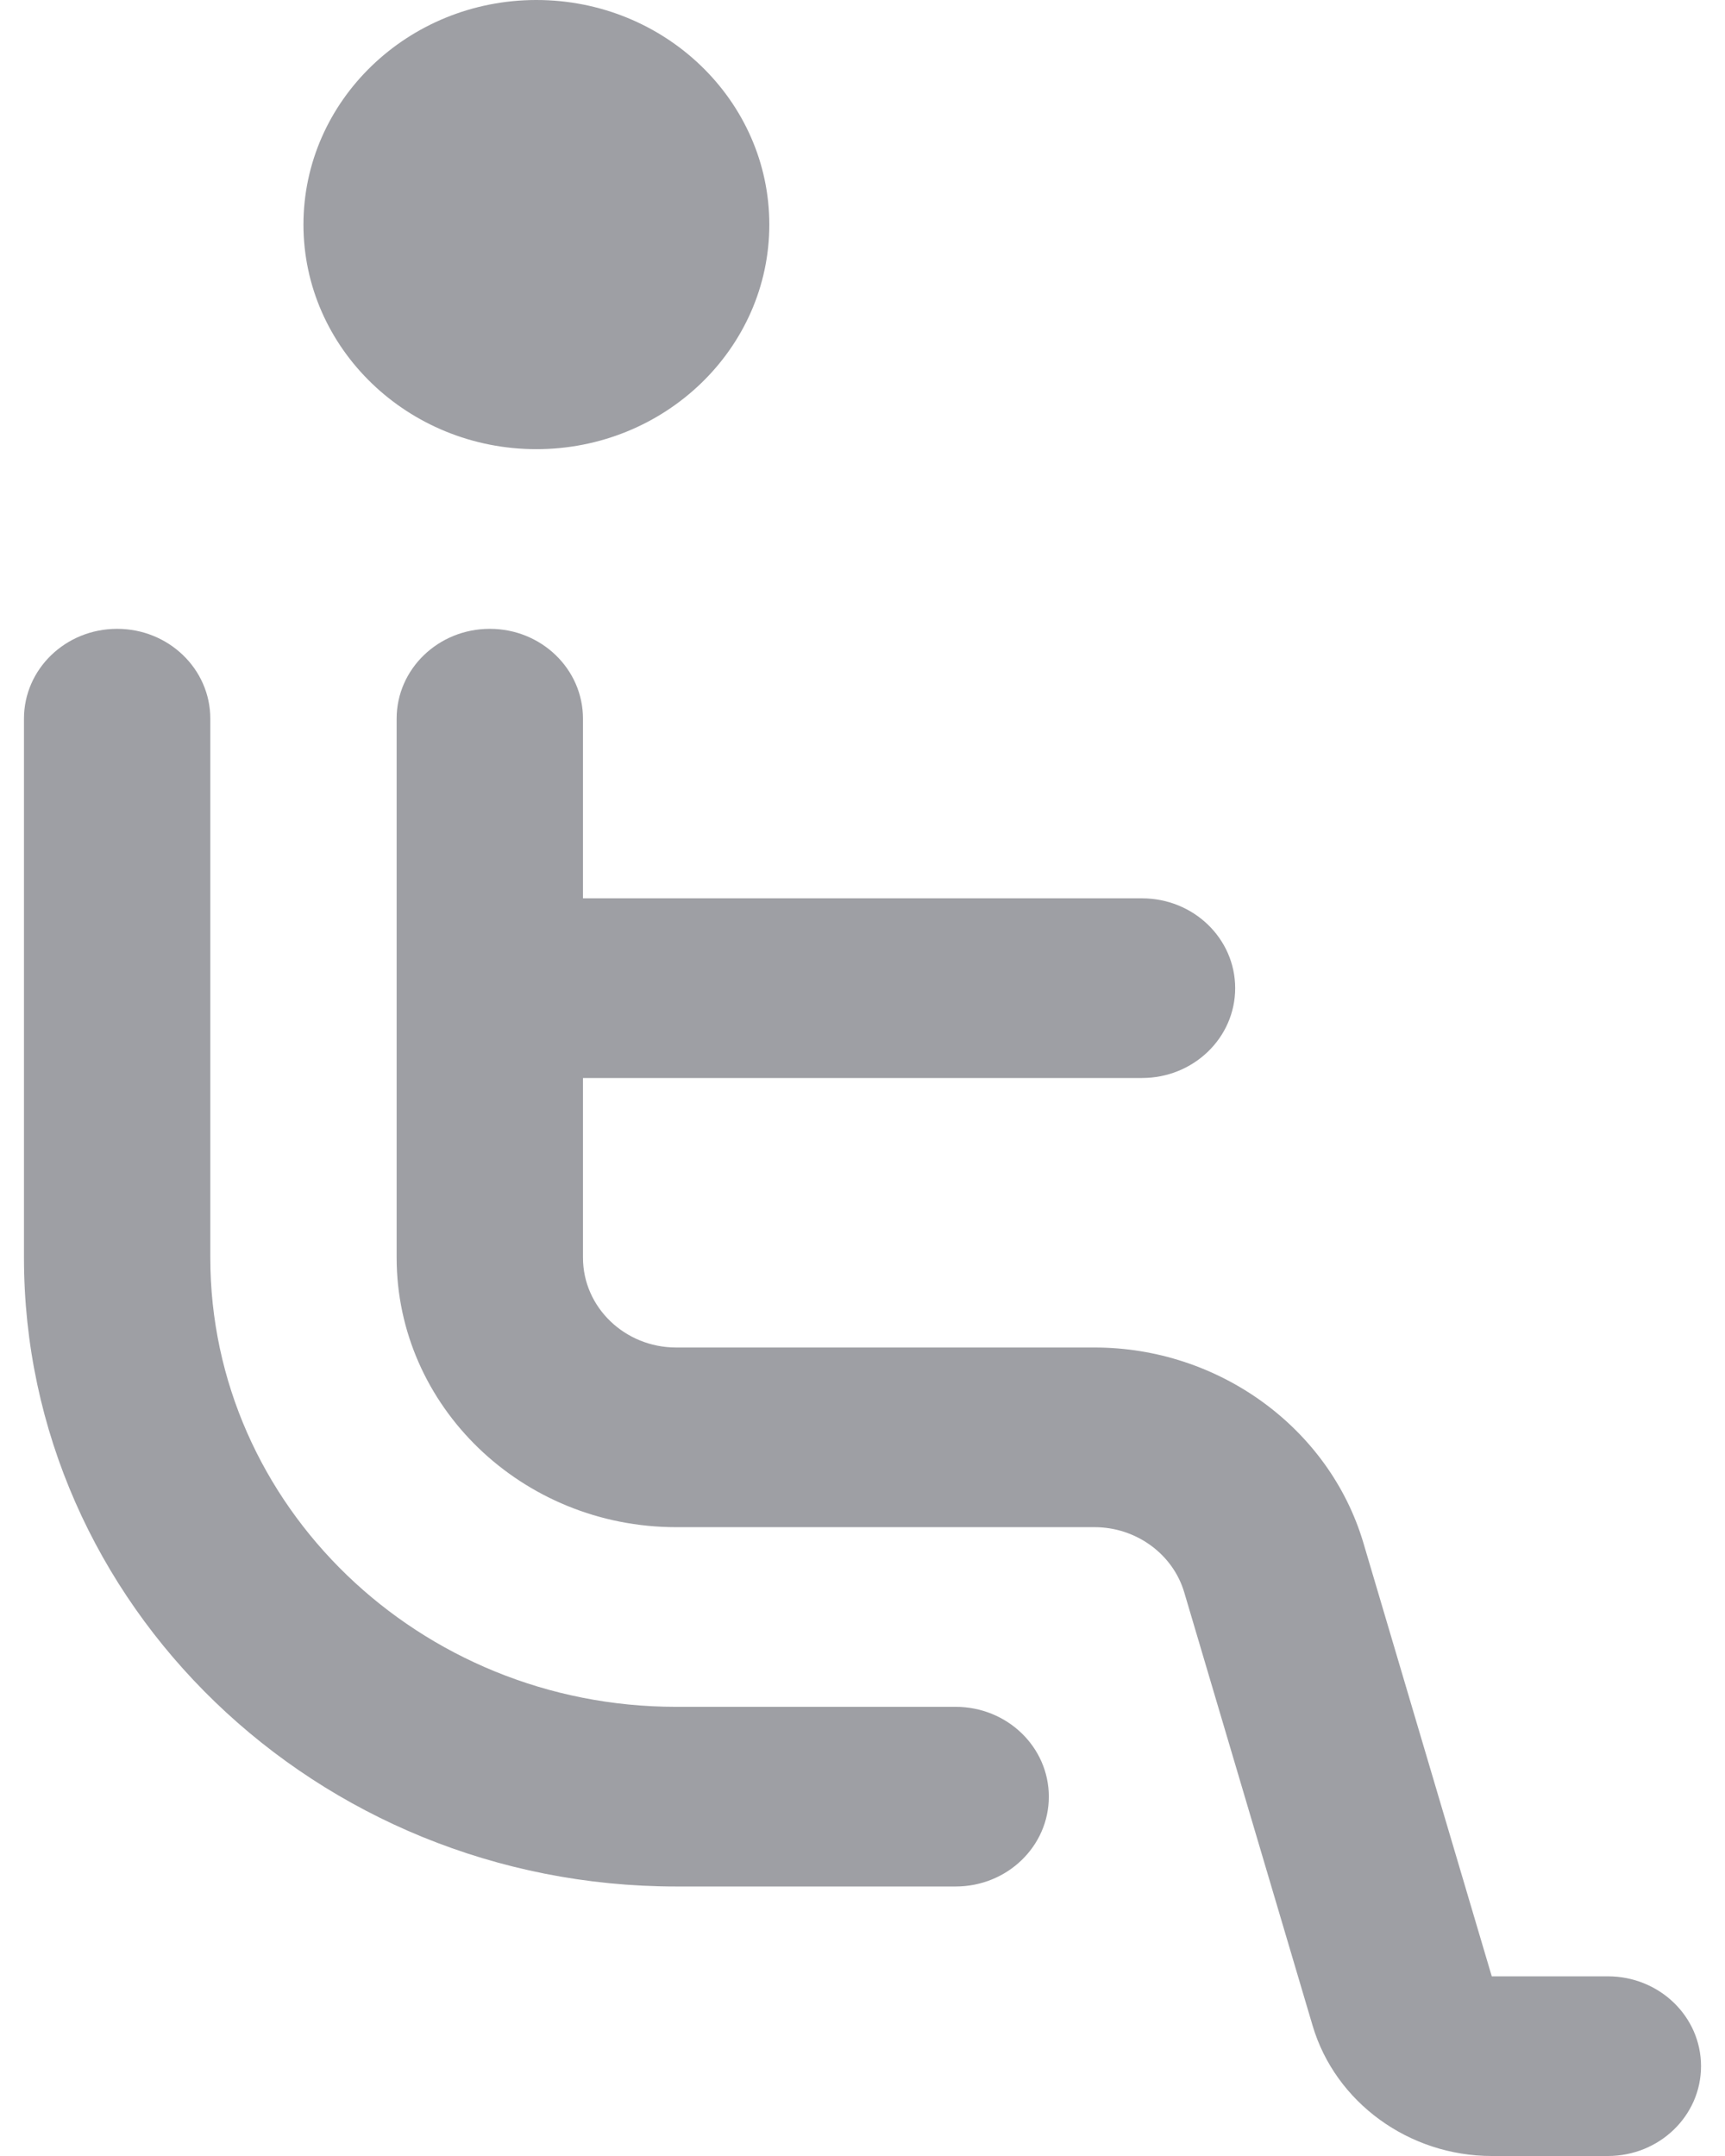 <svg width="48" height="60" viewBox="0 0 48 60" fill="none" xmlns="http://www.w3.org/2000/svg">
<path d="M47.333 57.5C47.333 58.883 46.172 60 44.741 60H41.51C39.205 60 37.157 58.508 36.525 56.373L32.952 44.312C32.636 43.245 31.609 42.5 30.458 42.5H18.815C14.527 42.5 11.037 39.135 11.037 35V20C11.037 18.617 12.198 17.5 13.63 17.5C15.061 17.5 16.222 18.617 16.222 20V25H31.778C33.209 25 34.37 26.117 34.37 27.5C34.37 28.883 33.209 30 31.778 30H16.222V35C16.222 36.38 17.386 37.5 18.815 37.5H30.458C33.911 37.5 36.989 39.737 37.938 42.938L41.51 55H44.741C46.172 55 47.333 56.117 47.333 57.5ZM14.926 12.5C18.501 12.5 21.407 9.697 21.407 6.25C21.407 2.803 18.501 0 14.926 0C11.351 0 8.444 2.803 8.444 6.25C8.444 9.697 11.351 12.5 14.926 12.5ZM26.592 47.5H18.815C11.667 47.5 5.852 41.892 5.852 35V20C5.852 18.617 4.69 17.5 3.259 17.5C1.828 17.5 0.667 18.617 0.667 20V35C0.667 44.648 8.807 52.5 18.815 52.5H26.592C28.023 52.5 29.185 51.383 29.185 50C29.185 48.617 28.023 47.5 26.592 47.5Z" fill="#9E9FA4"/>
</svg>
